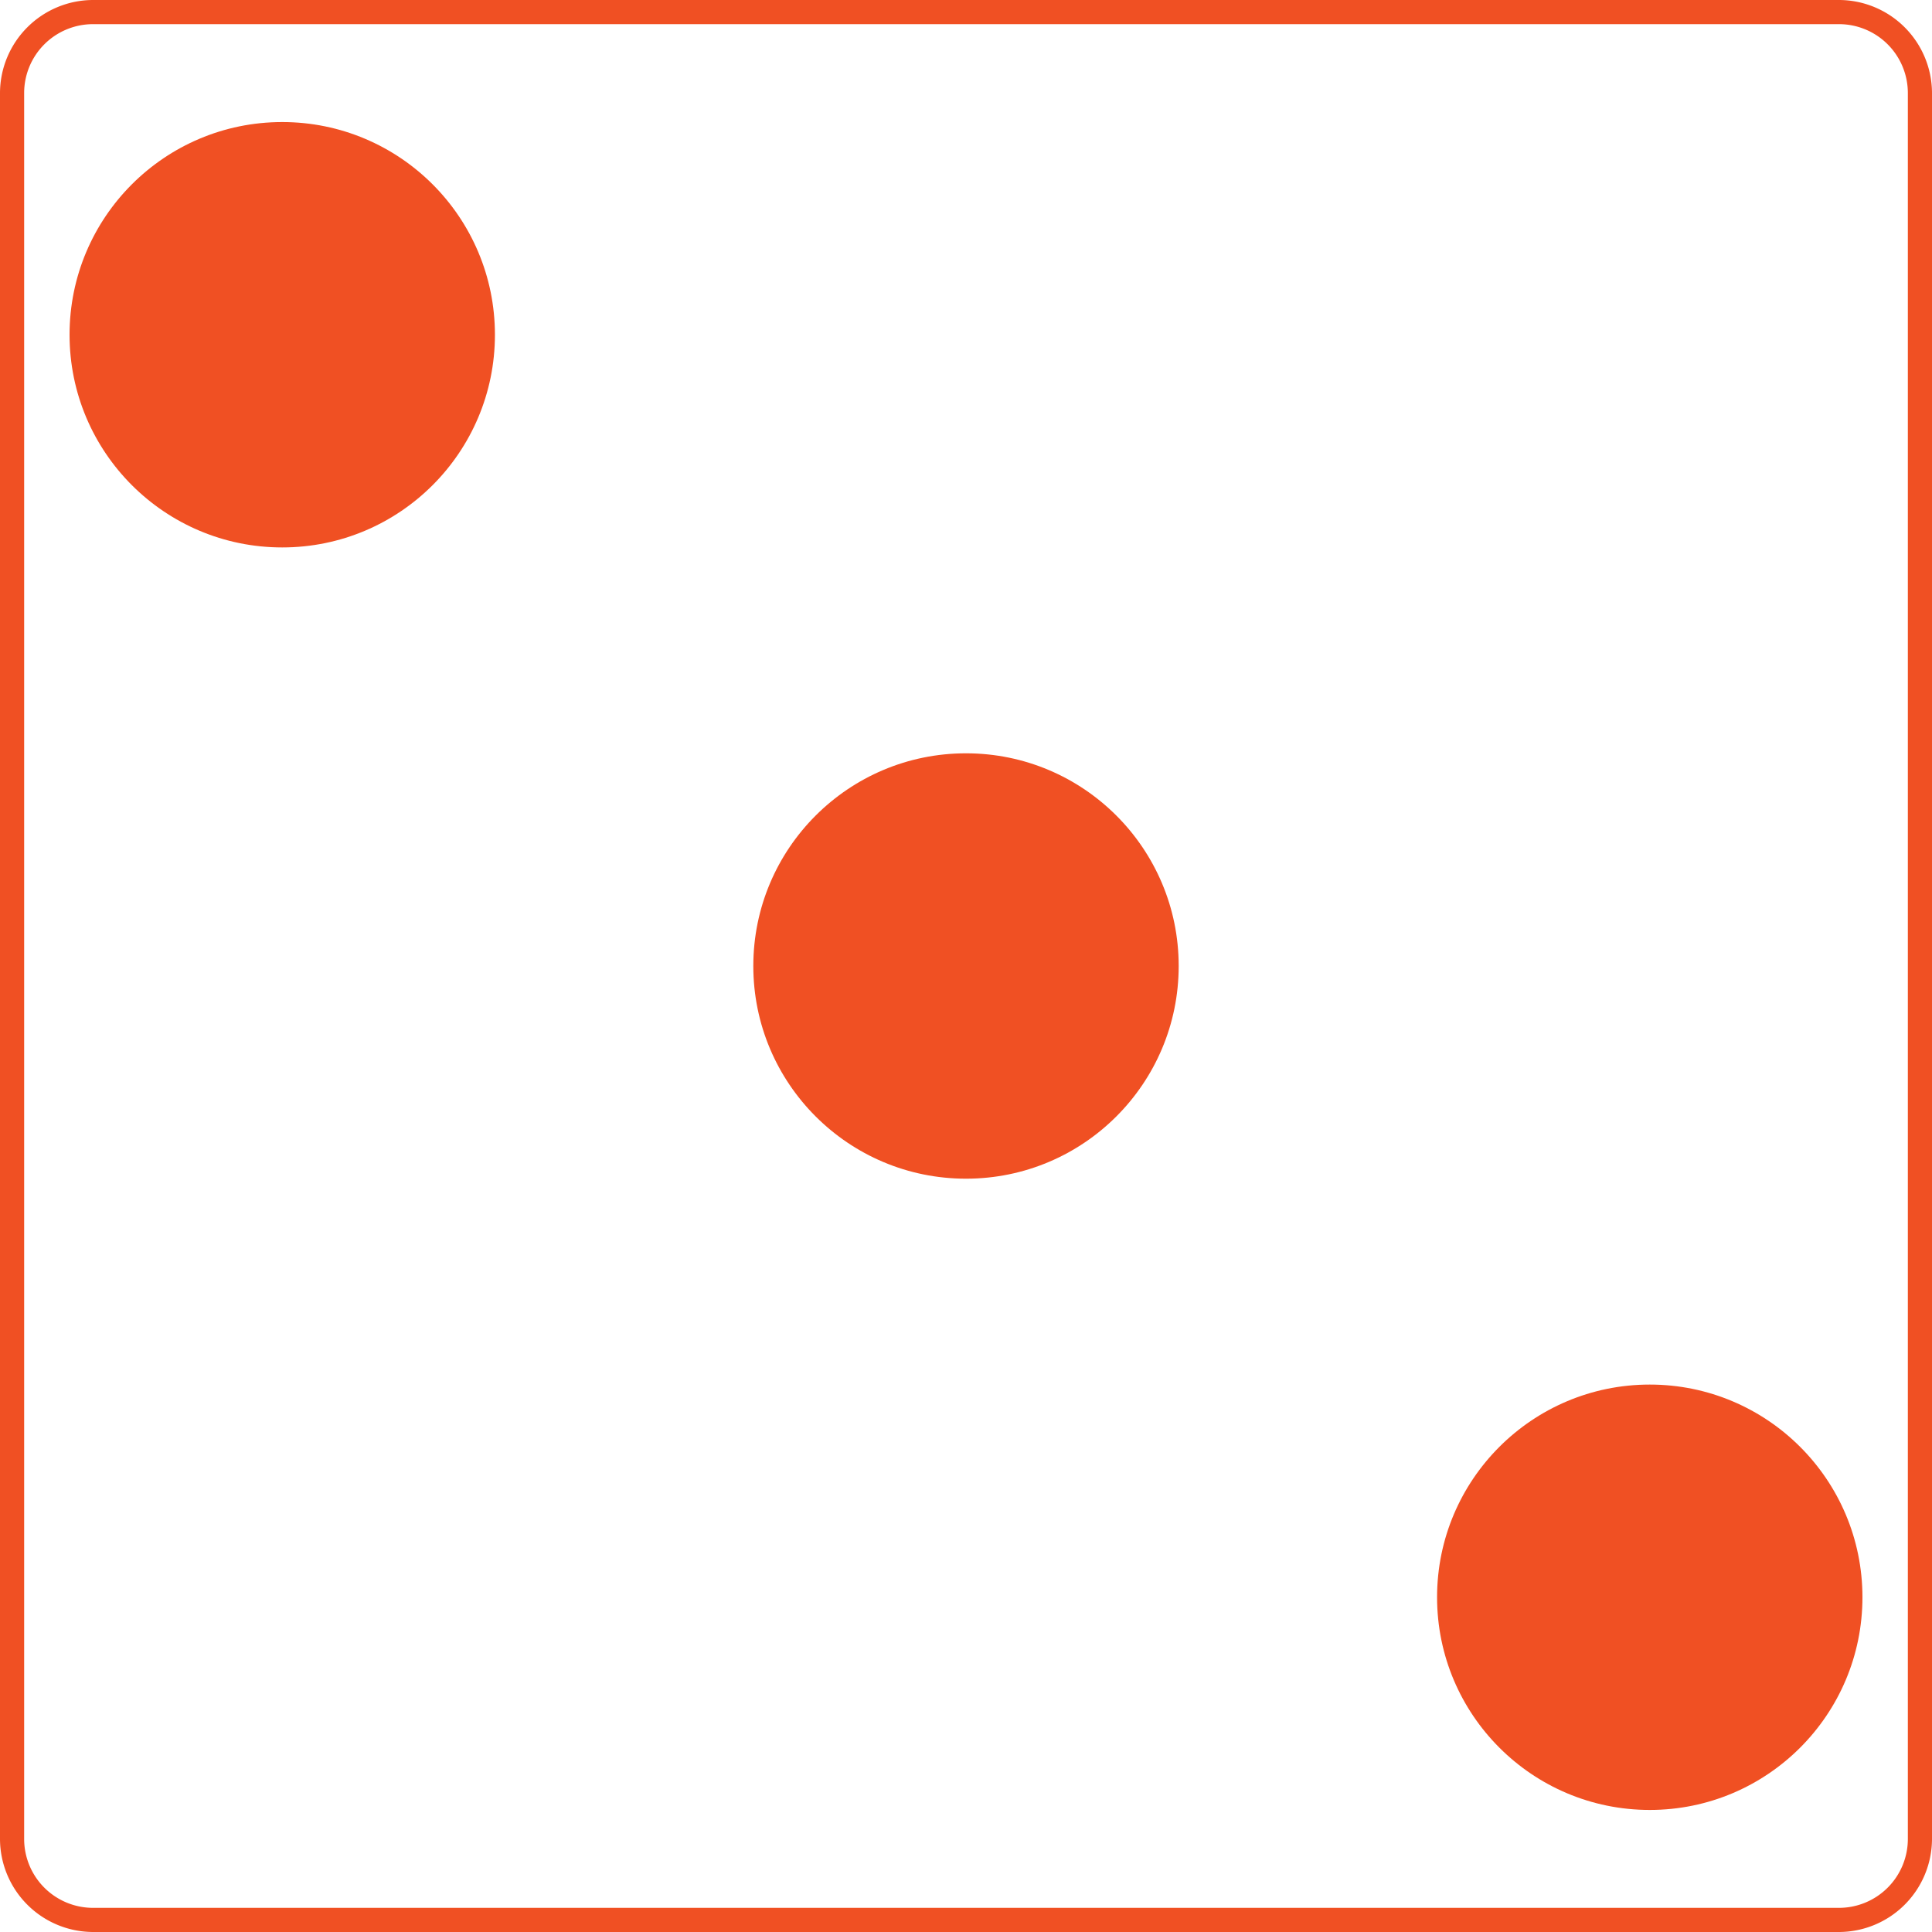 <svg id="Layer_1" data-name="Layer 1" xmlns="http://www.w3.org/2000/svg" viewBox="0 0 800 800"><defs><style>.cls-1{fill:#f05023;}</style></defs><title>3</title><path class="cls-1" d="M761.5,10A28.53,28.53,0,0,1,790,38.5v723A28.53,28.53,0,0,1,761.5,790H38.5A28.53,28.53,0,0,1,10,761.5V38.5A28.53,28.53,0,0,1,38.5,10h723m0-10H38.5A38.62,38.62,0,0,0,0,38.5v723A38.62,38.62,0,0,0,38.5,800h723A38.61,38.61,0,0,0,800,761.5V38.5A38.61,38.61,0,0,0,761.5,0Z"/><circle class="cls-1" cx="116.87" cy="138.61" r="88.07"/><circle class="cls-1" cx="400" cy="400" r="88.07"/><circle class="cls-1" cx="683.13" cy="661.39" r="88.07"/></svg>